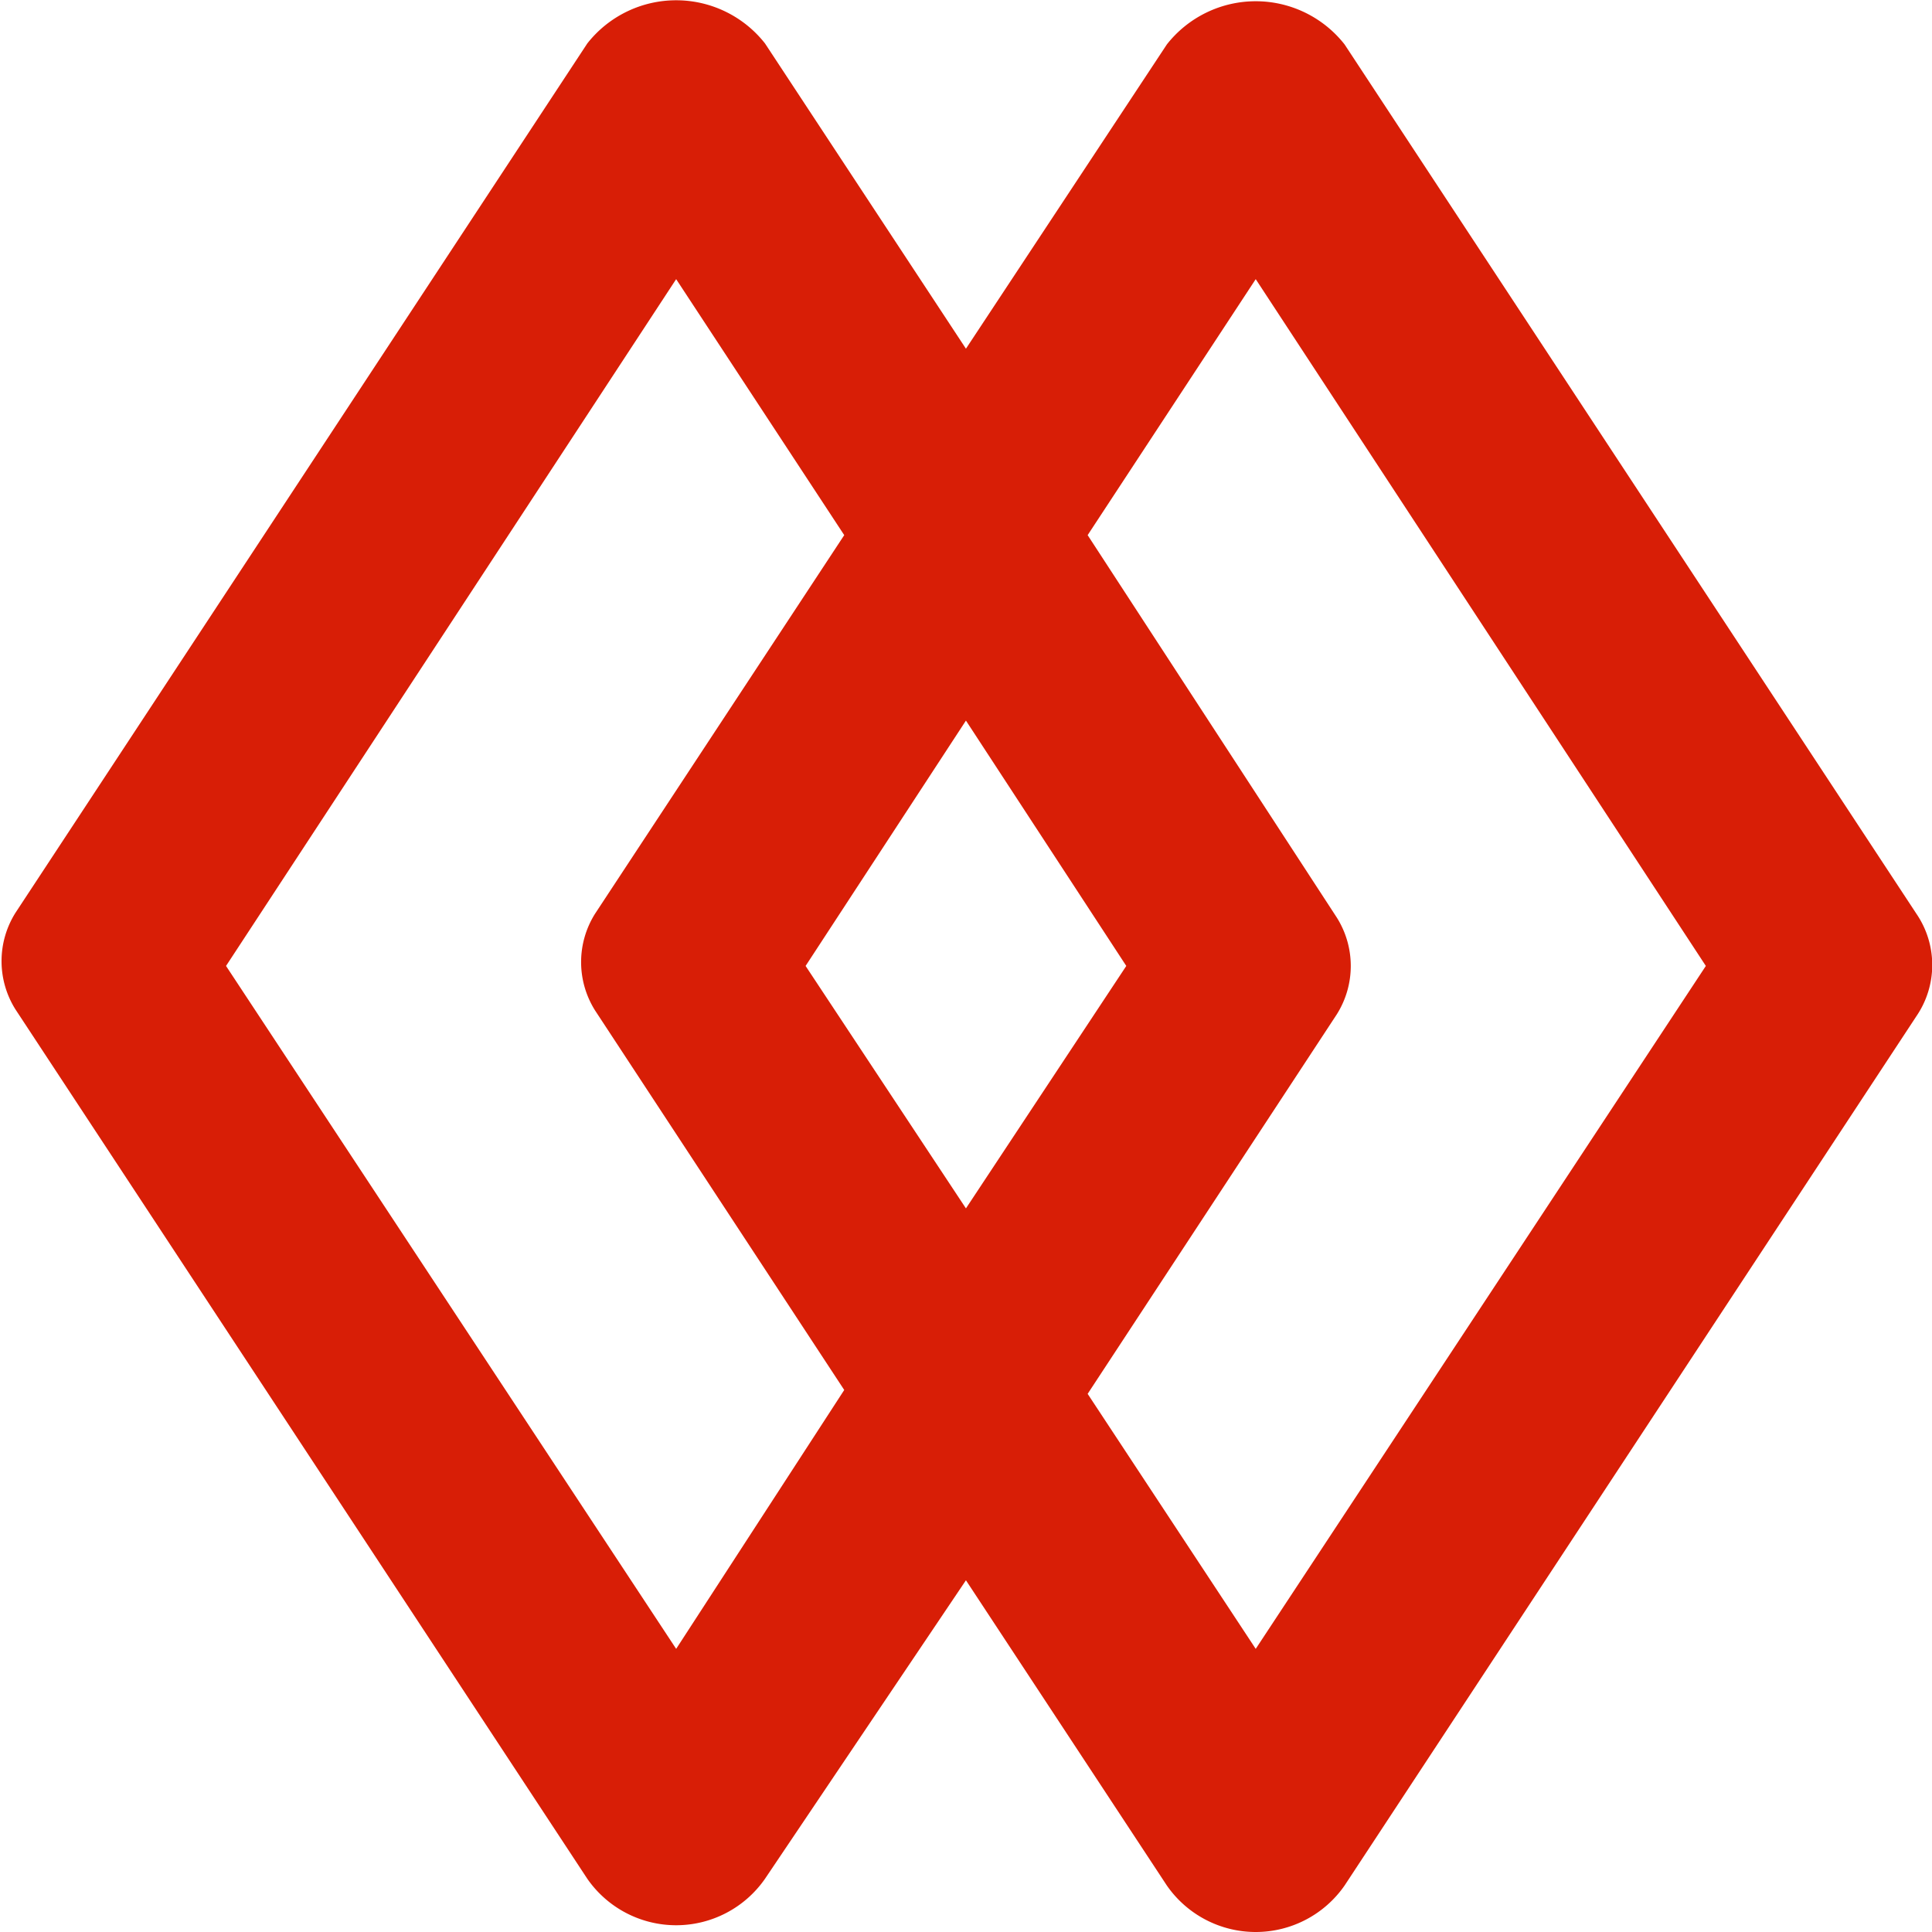 <?xml version="1.0" standalone="no"?><!DOCTYPE svg PUBLIC "-//W3C//DTD SVG 1.1//EN" "http://www.w3.org/Graphics/SVG/1.1/DTD/svg11.dtd"><svg t="1597112130491" class="icon" viewBox="0 0 1024 1024" version="1.1" xmlns="http://www.w3.org/2000/svg" p-id="4220" xmlns:xlink="http://www.w3.org/1999/xlink" width="200" height="200"><defs><style type="text/css"></style></defs><path d="M1015.745 484.322l-303.085-460.771a59.9 59.9 0 0 0-94.202 0L511.968 184.82 405.479 23.039a59.9 59.9 0 0 0-94.202 0l-303.085 460.771a48.125 48.125 0 0 0 0 51.197l303.085 460.771a57.34 57.34 0 0 0 94.202 0L511.968 837.58l106.489 161.782a57.34 57.34 0 0 0 94.202 0l303.085-460.771a48.125 48.125 0 0 0 0-54.269zM358.378 873.929L119.801 511.968 358.378 147.959l89.082 135.672-132.088 200.691a48.125 48.125 0 0 0 0 51.197l132.088 201.203z m153.59-492.001L596.955 511.968 511.968 640.472 426.981 511.968z m153.59 492.001l-89.082-135.16 132.088-201.203a48.125 48.125 0 0 0 0-51.197l-132.088-202.739L665.558 147.959 904.135 511.968z" p-id="4221" fill="#d81e06"></path></svg>